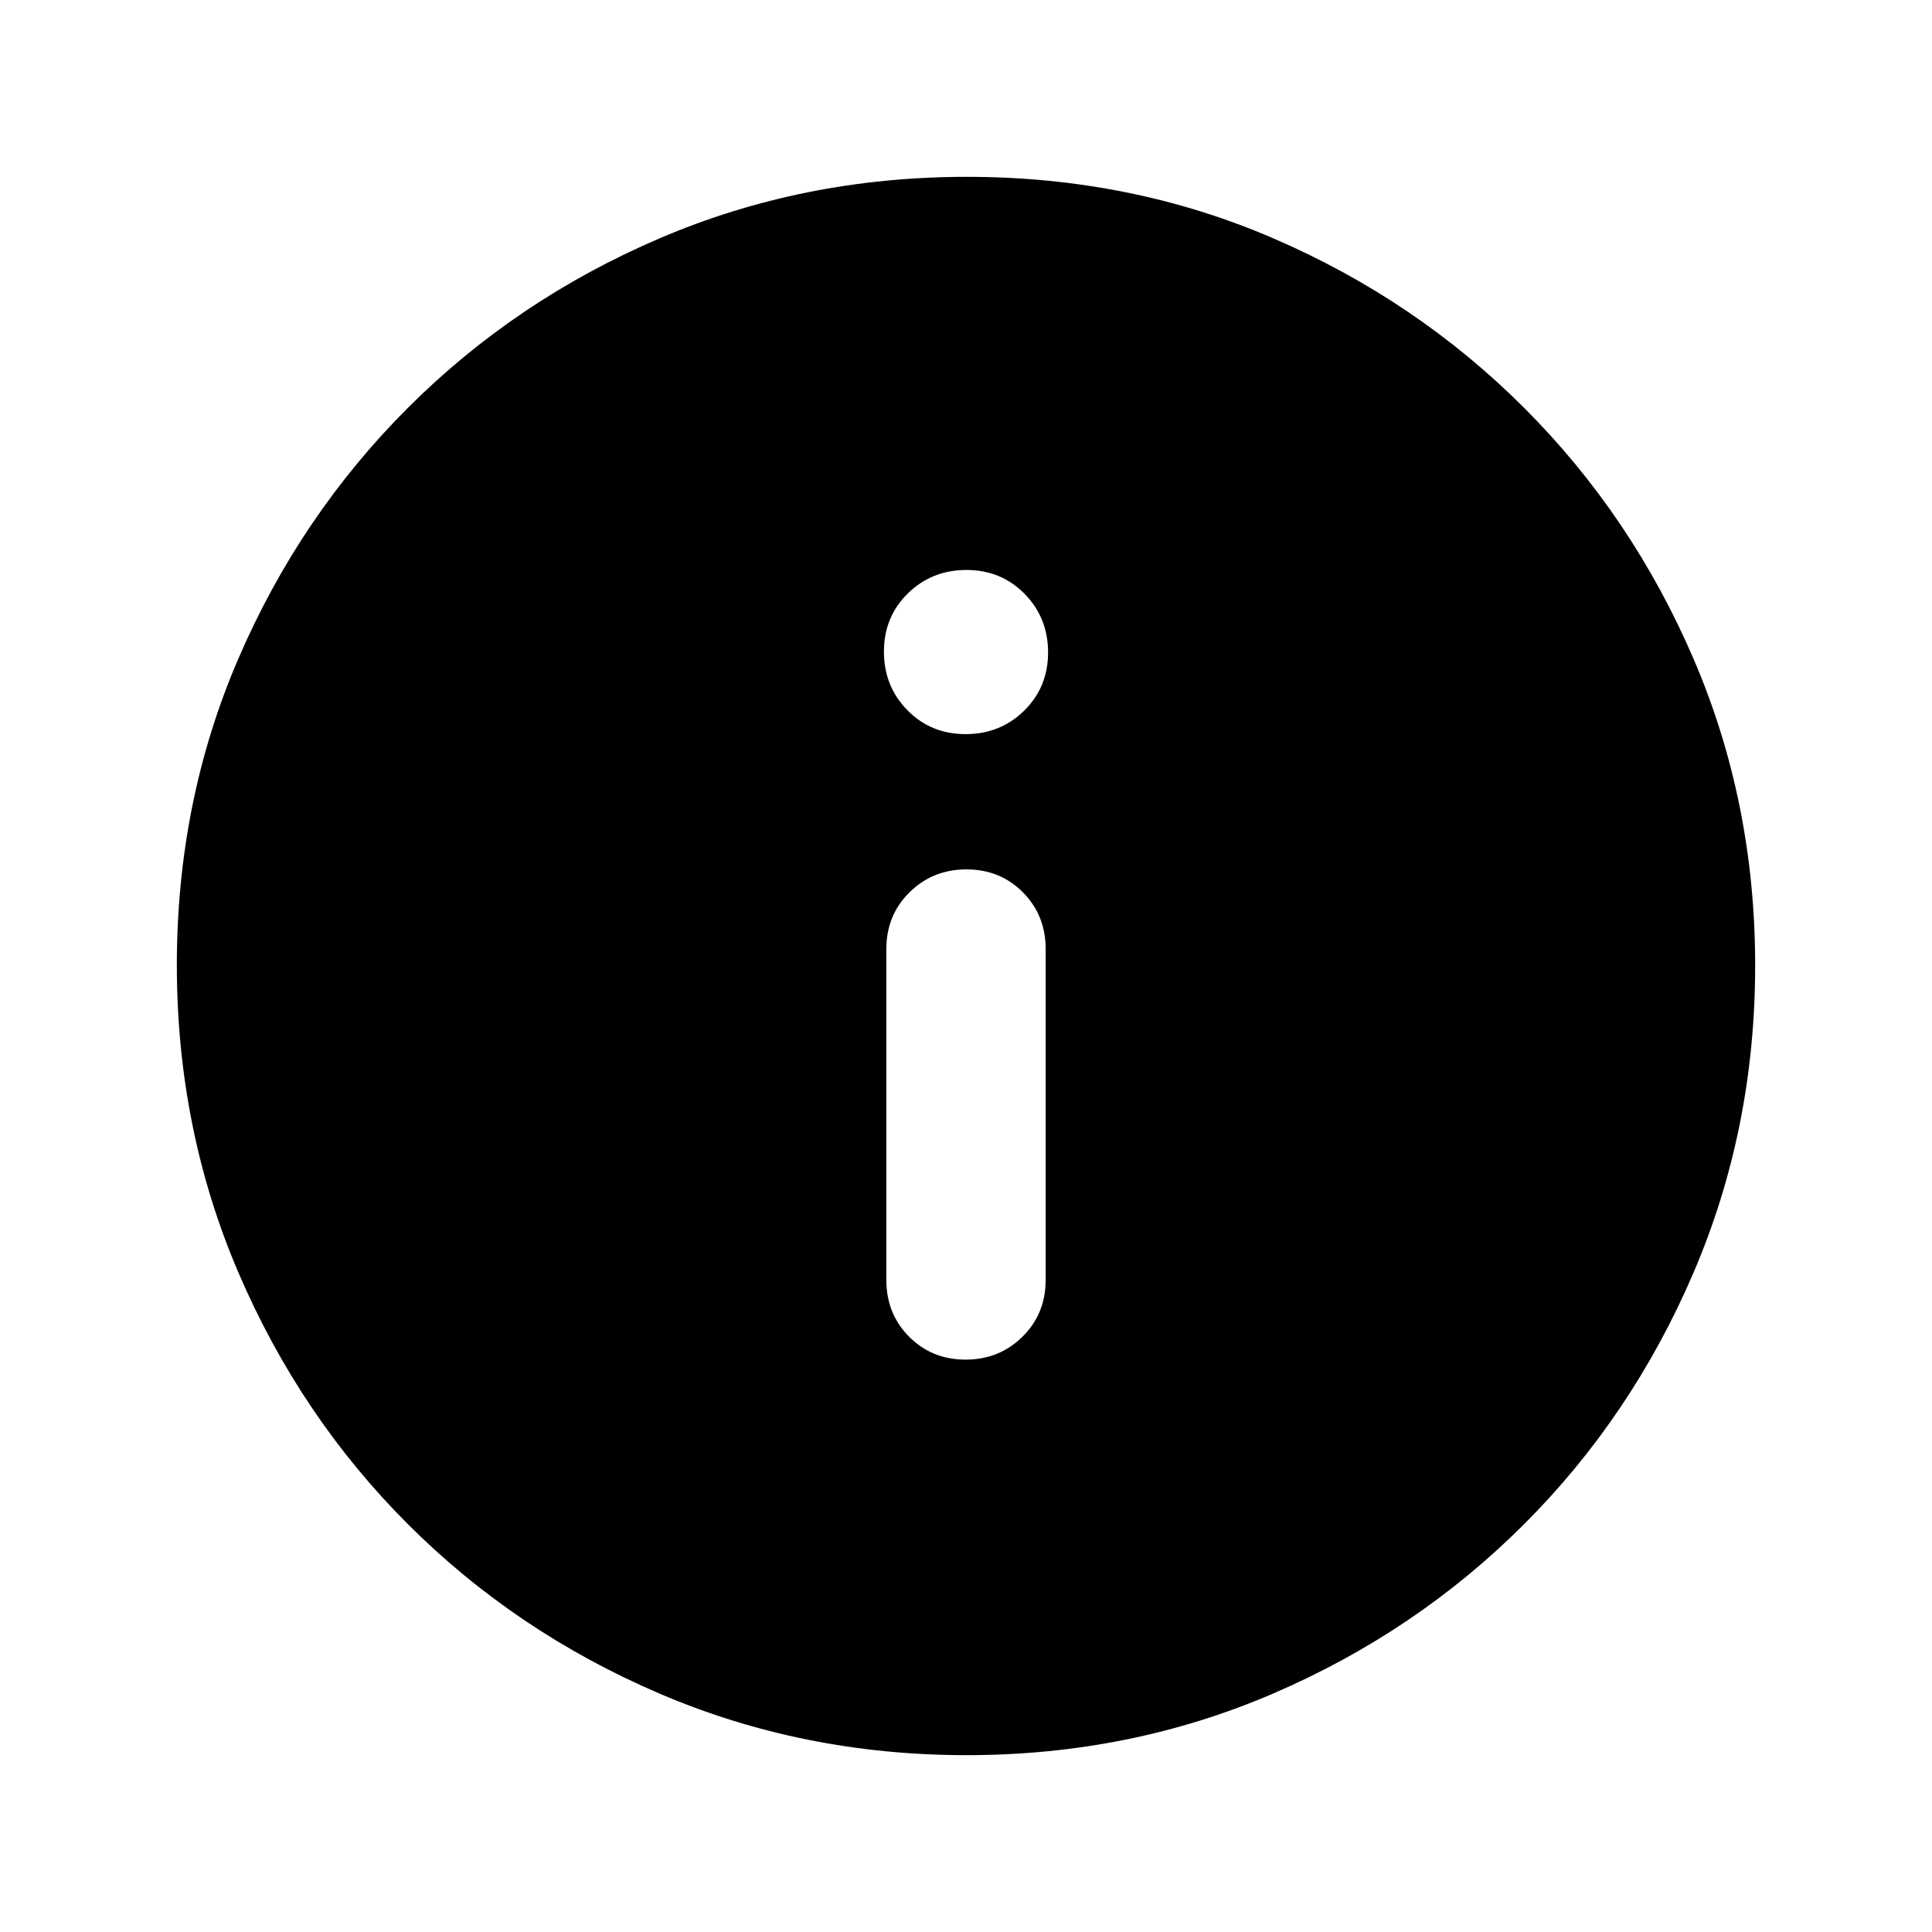 <svg xmlns="http://www.w3.org/2000/svg" height="20" viewBox="0 -960 960 960" width="20"><path d="M479.789-284.413q16.735 0 28.267-11.381 11.531-11.382 11.531-28.206v-164.413q0-16.824-11.321-28.206Q496.946-528 480.211-528t-28.267 11.381q-11.531 11.382-11.531 28.206V-324q0 16.824 11.321 28.206 11.32 11.381 28.055 11.381Zm0-310.804q17.244 0 29.119-11.665 11.875-11.664 11.875-28.907 0-17.244-11.665-29.119-11.664-11.875-28.907-11.875-17.244 0-29.119 11.665-11.875 11.664-11.875 28.907 0 17.244 11.665 29.119 11.664 11.875 28.907 11.875Zm.487 507.348q-81.189 0-152.621-30.618-71.432-30.618-124.991-84.177-53.559-53.559-84.177-124.949-30.618-71.391-30.618-152.845 0-81.455 30.618-152.387t84.177-124.491q53.559-53.559 124.949-84.177 71.391-30.618 152.845-30.618 81.455 0 152.387 30.618t124.491 84.177q53.559 53.559 84.177 124.716 30.618 71.156 30.618 152.344 0 81.189-30.618 152.621-30.618 71.432-84.177 124.991-53.559 53.559-124.716 84.177-71.156 30.618-152.344 30.618Z"/></svg>